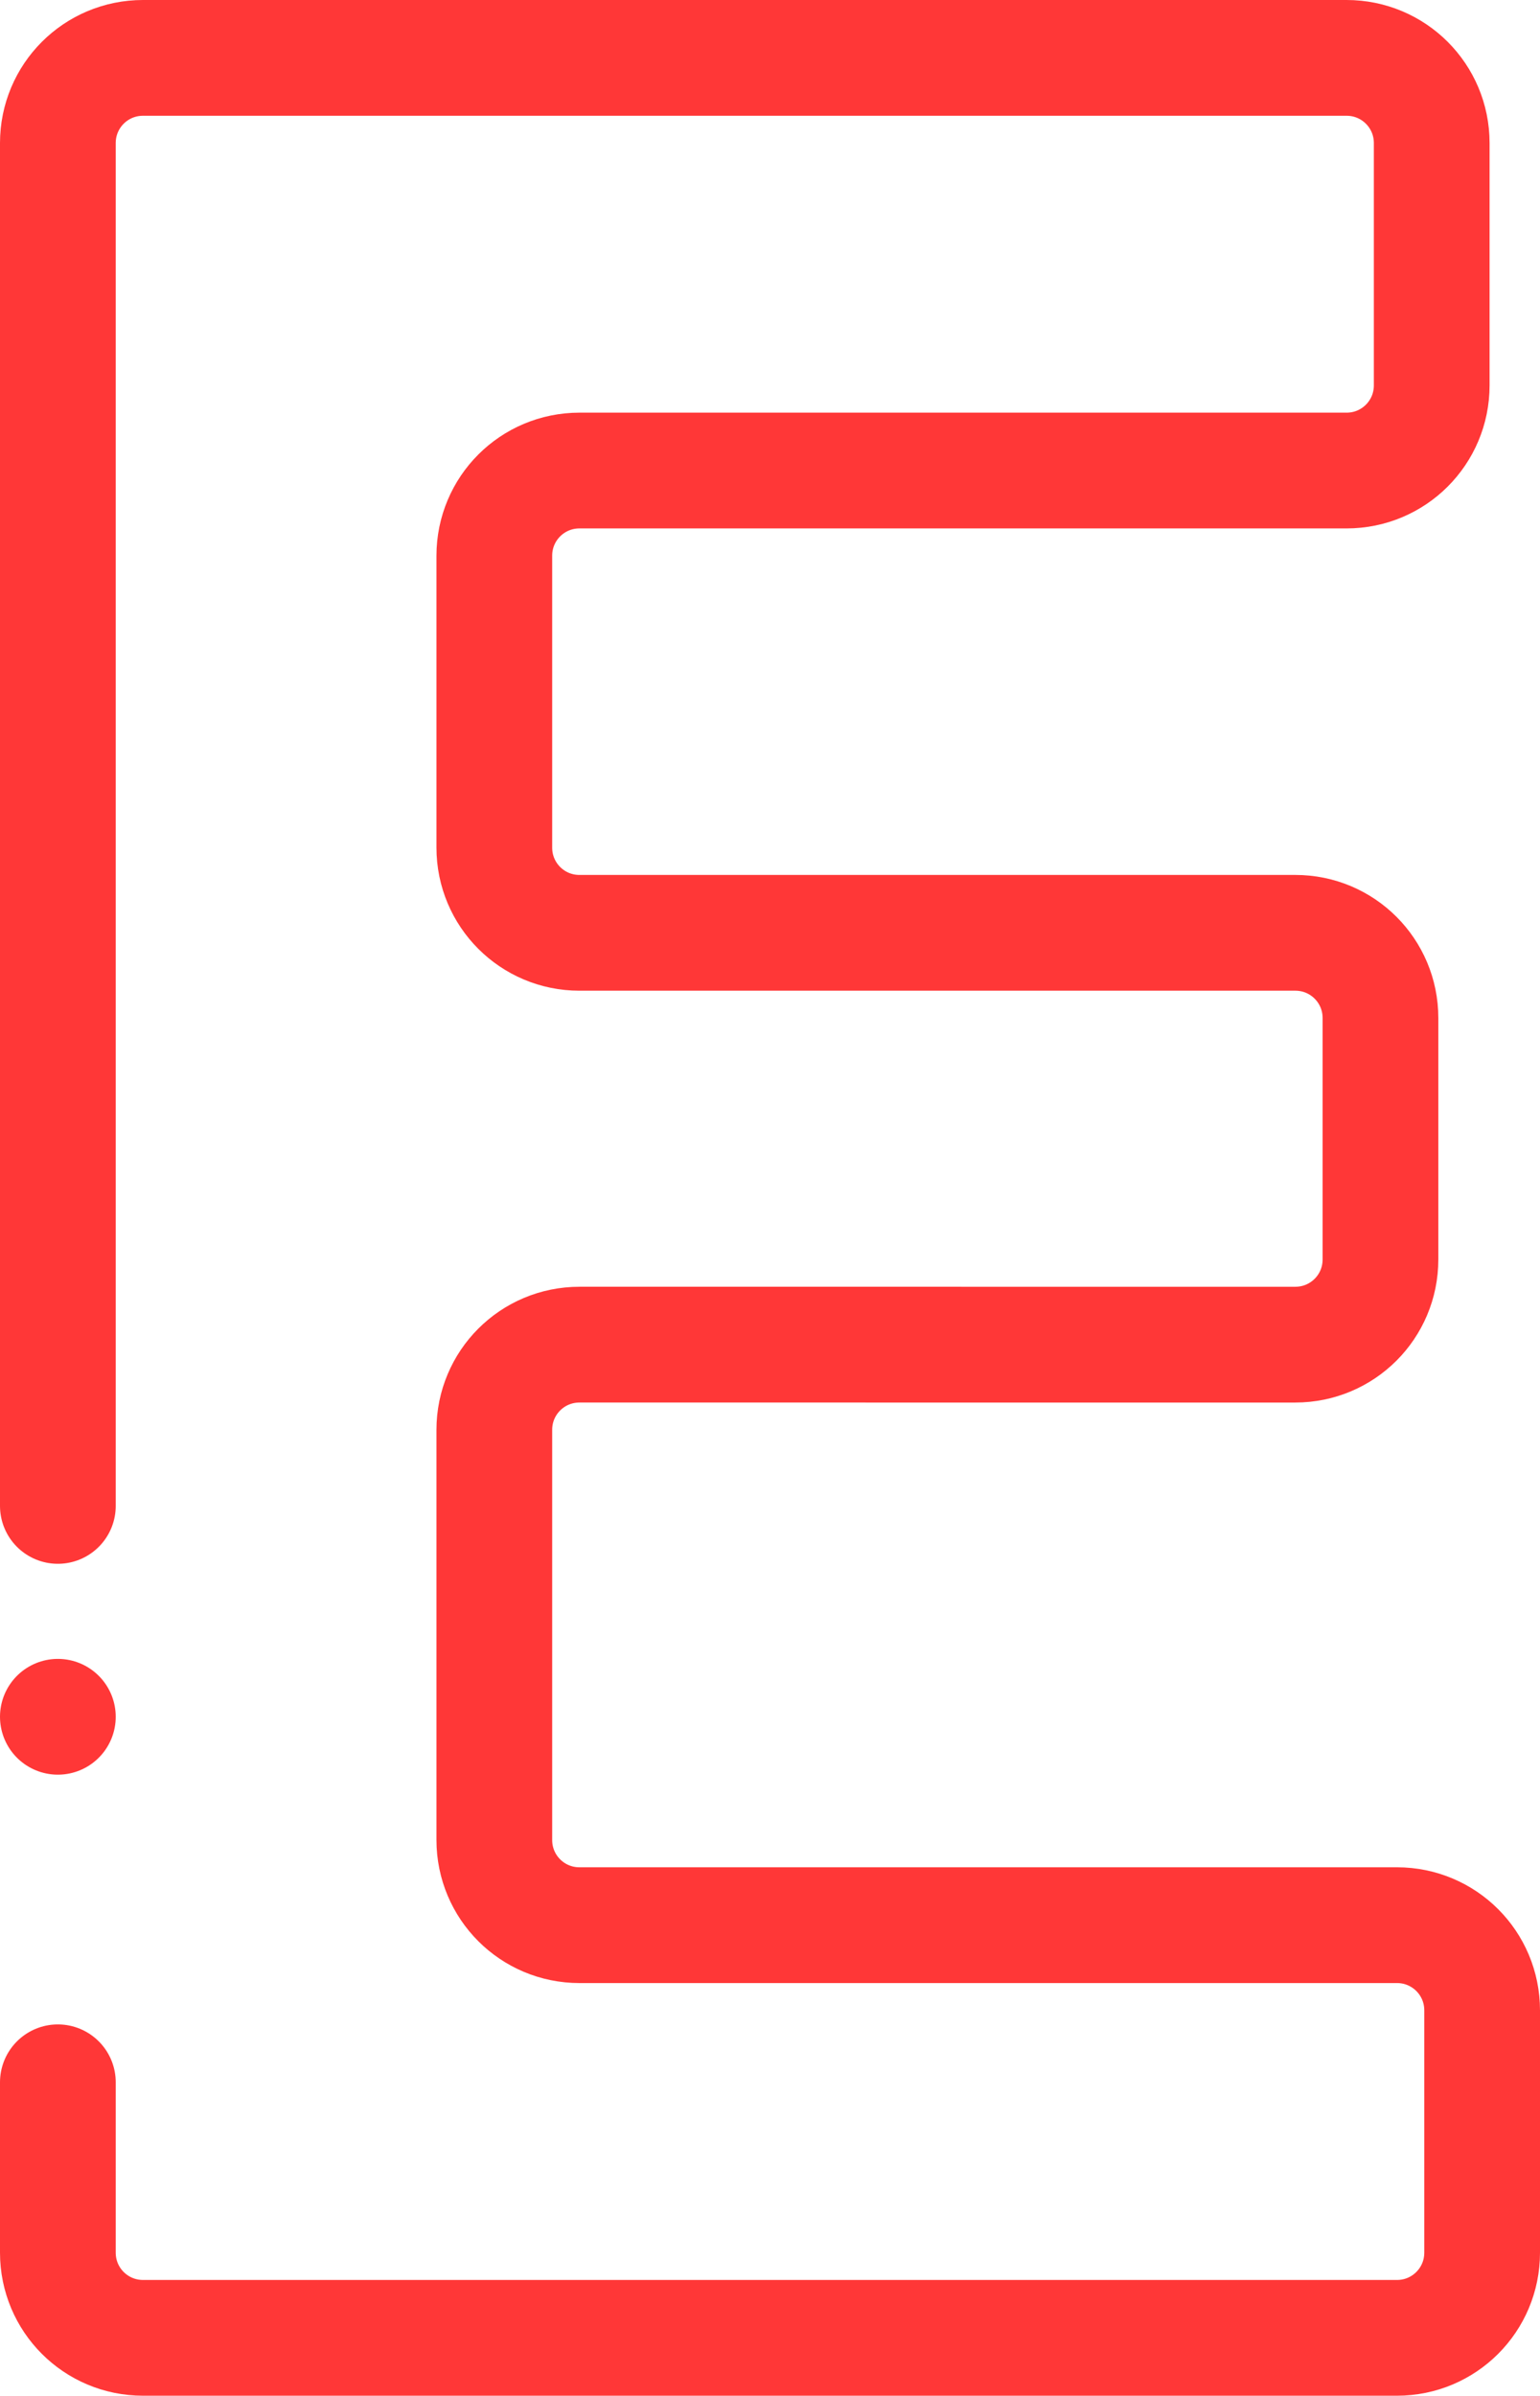 <?xml version="1.0" encoding="utf-8"?>
<!-- Generator: Adobe Illustrator 25.4.1, SVG Export Plug-In . SVG Version: 6.00 Build 0)  -->
<svg version="1.1" id="Capa_1" xmlns="http://www.w3.org/2000/svg" xmlns:xlink="http://www.w3.org/1999/xlink" x="0px" y="0px"
	 viewBox="0 0 186.3 289.7" style="enable-background:new 0 0 186.3 289.7;" xml:space="preserve">
<style type="text/css">
	.st0{fill:none;stroke:#FF3737;stroke-width:14;stroke-linecap:round;stroke-linejoin:round;stroke-miterlimit:10;}
</style>
<path class="st0" d="M7,182.1V17.3C7,11.6,11.6,7,17.3,7h145.6c5.7,0,10.3,4.6,10.3,10.3v29.3c0,5.7-4.6,10.3-10.3,10.3H70.1
	c-5.7,0-10.3,4.6-10.3,10.3v35.3c0,5.7,4.6,10.3,10.3,10.3h86.6c5.7,0,10.3,4.6,10.3,10.3v29.2c0,5.7-4.6,10.3-10.3,10.3H70.1
	c-5.7,0-10.3,4.6-10.3,10.3v49.6c0,5.7,4.6,10.3,10.3,10.3H169c5.7,0,10.3,4.6,10.3,10.3v29.3c0,5.7-4.6,10.3-10.3,10.3H17.3
	c-5.7,0-10.3-4.6-10.3-10.3v-20.6"/>
<line class="st0" x1="7" y1="207.6" x2="7" y2="207.6"/>
</svg>
